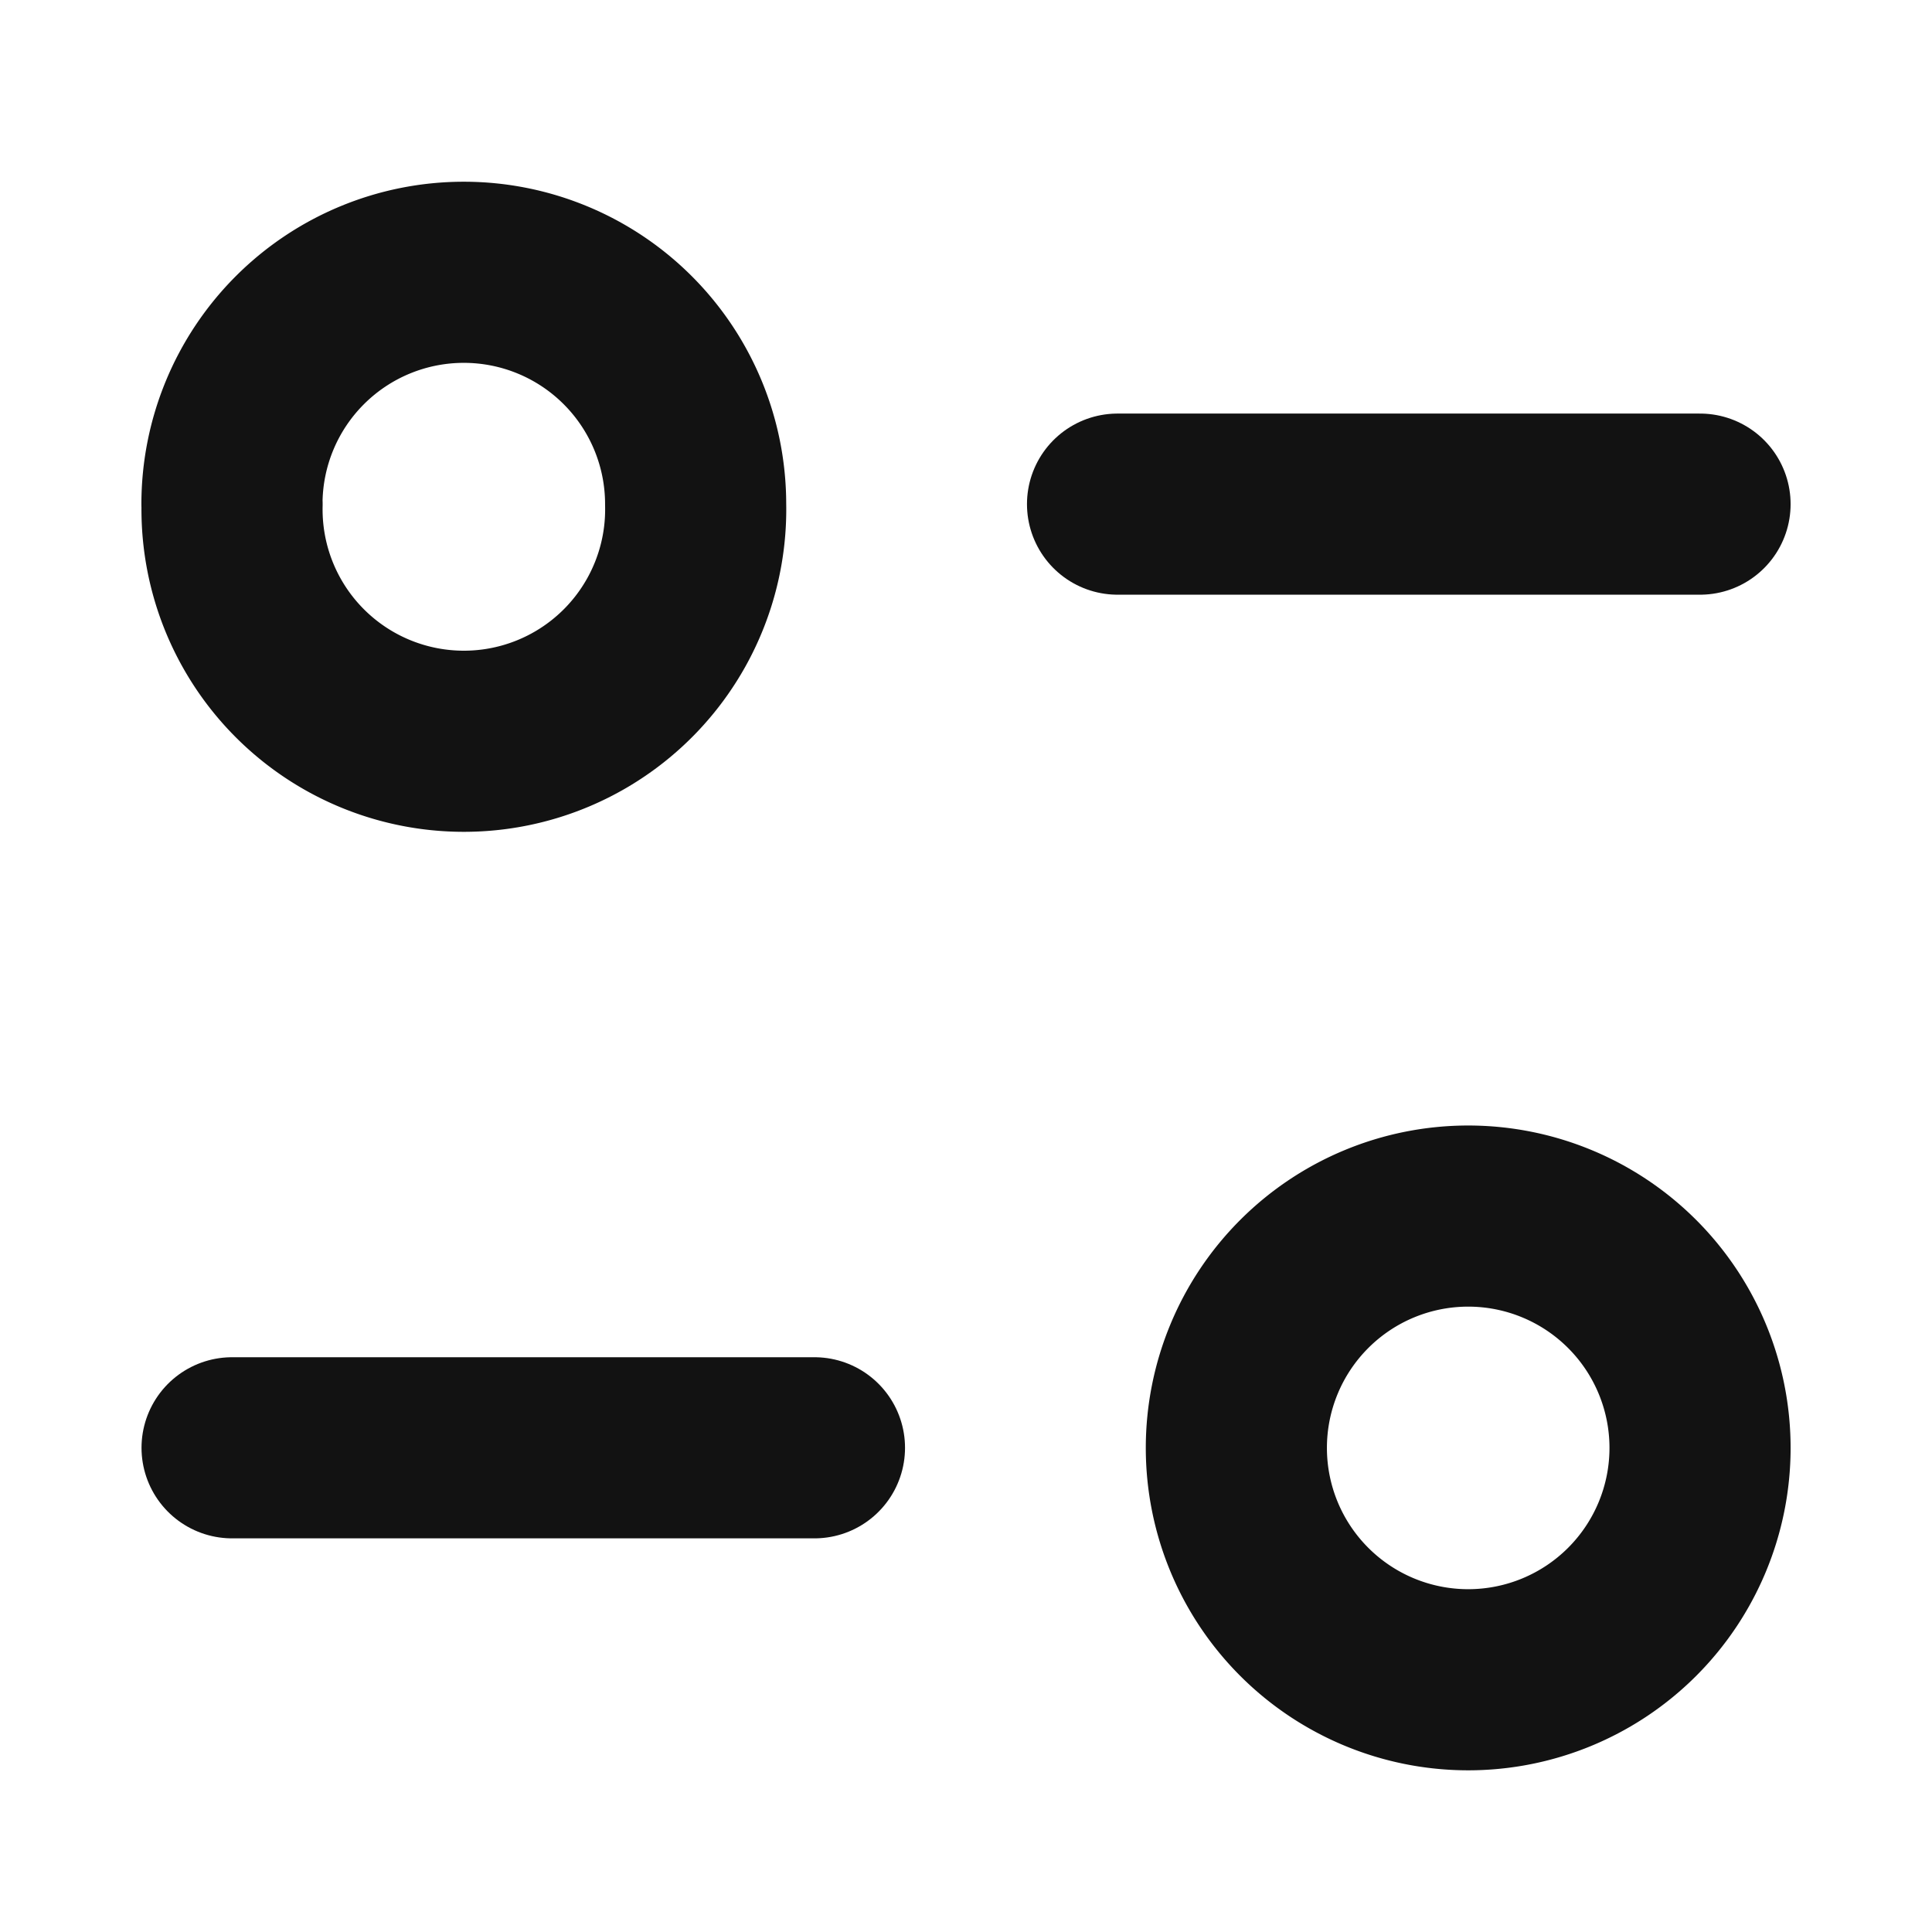 <svg width="16" height="16" viewBox="0 0 16 16" fill="none" xmlns="http://www.w3.org/2000/svg">
    <path d="M6.745 11.99H1.922" stroke="#121212" stroke-width="1.5" stroke-linecap="round" stroke-linejoin="round"/>
    <path clip-rule="evenodd" d="M14.079 11.991a1.92 1.92 0 1 1-3.84 0 1.92 1.92 0 0 1 3.84 0z" stroke="#121212" stroke-width="1.5" stroke-linecap="round" stroke-linejoin="round"/>
    <path d="M9.255 4.175h4.824" stroke="#121212" stroke-width="1.5" stroke-linecap="round" stroke-linejoin="round"/>
    <path clip-rule="evenodd" d="M1.922 4.175a1.92 1.92 0 1 0 3.839 0 1.92 1.92 0 0 0-3.84 0z" stroke="#121212" stroke-width="1.5" stroke-linecap="round" stroke-linejoin="round"/>
</svg>
